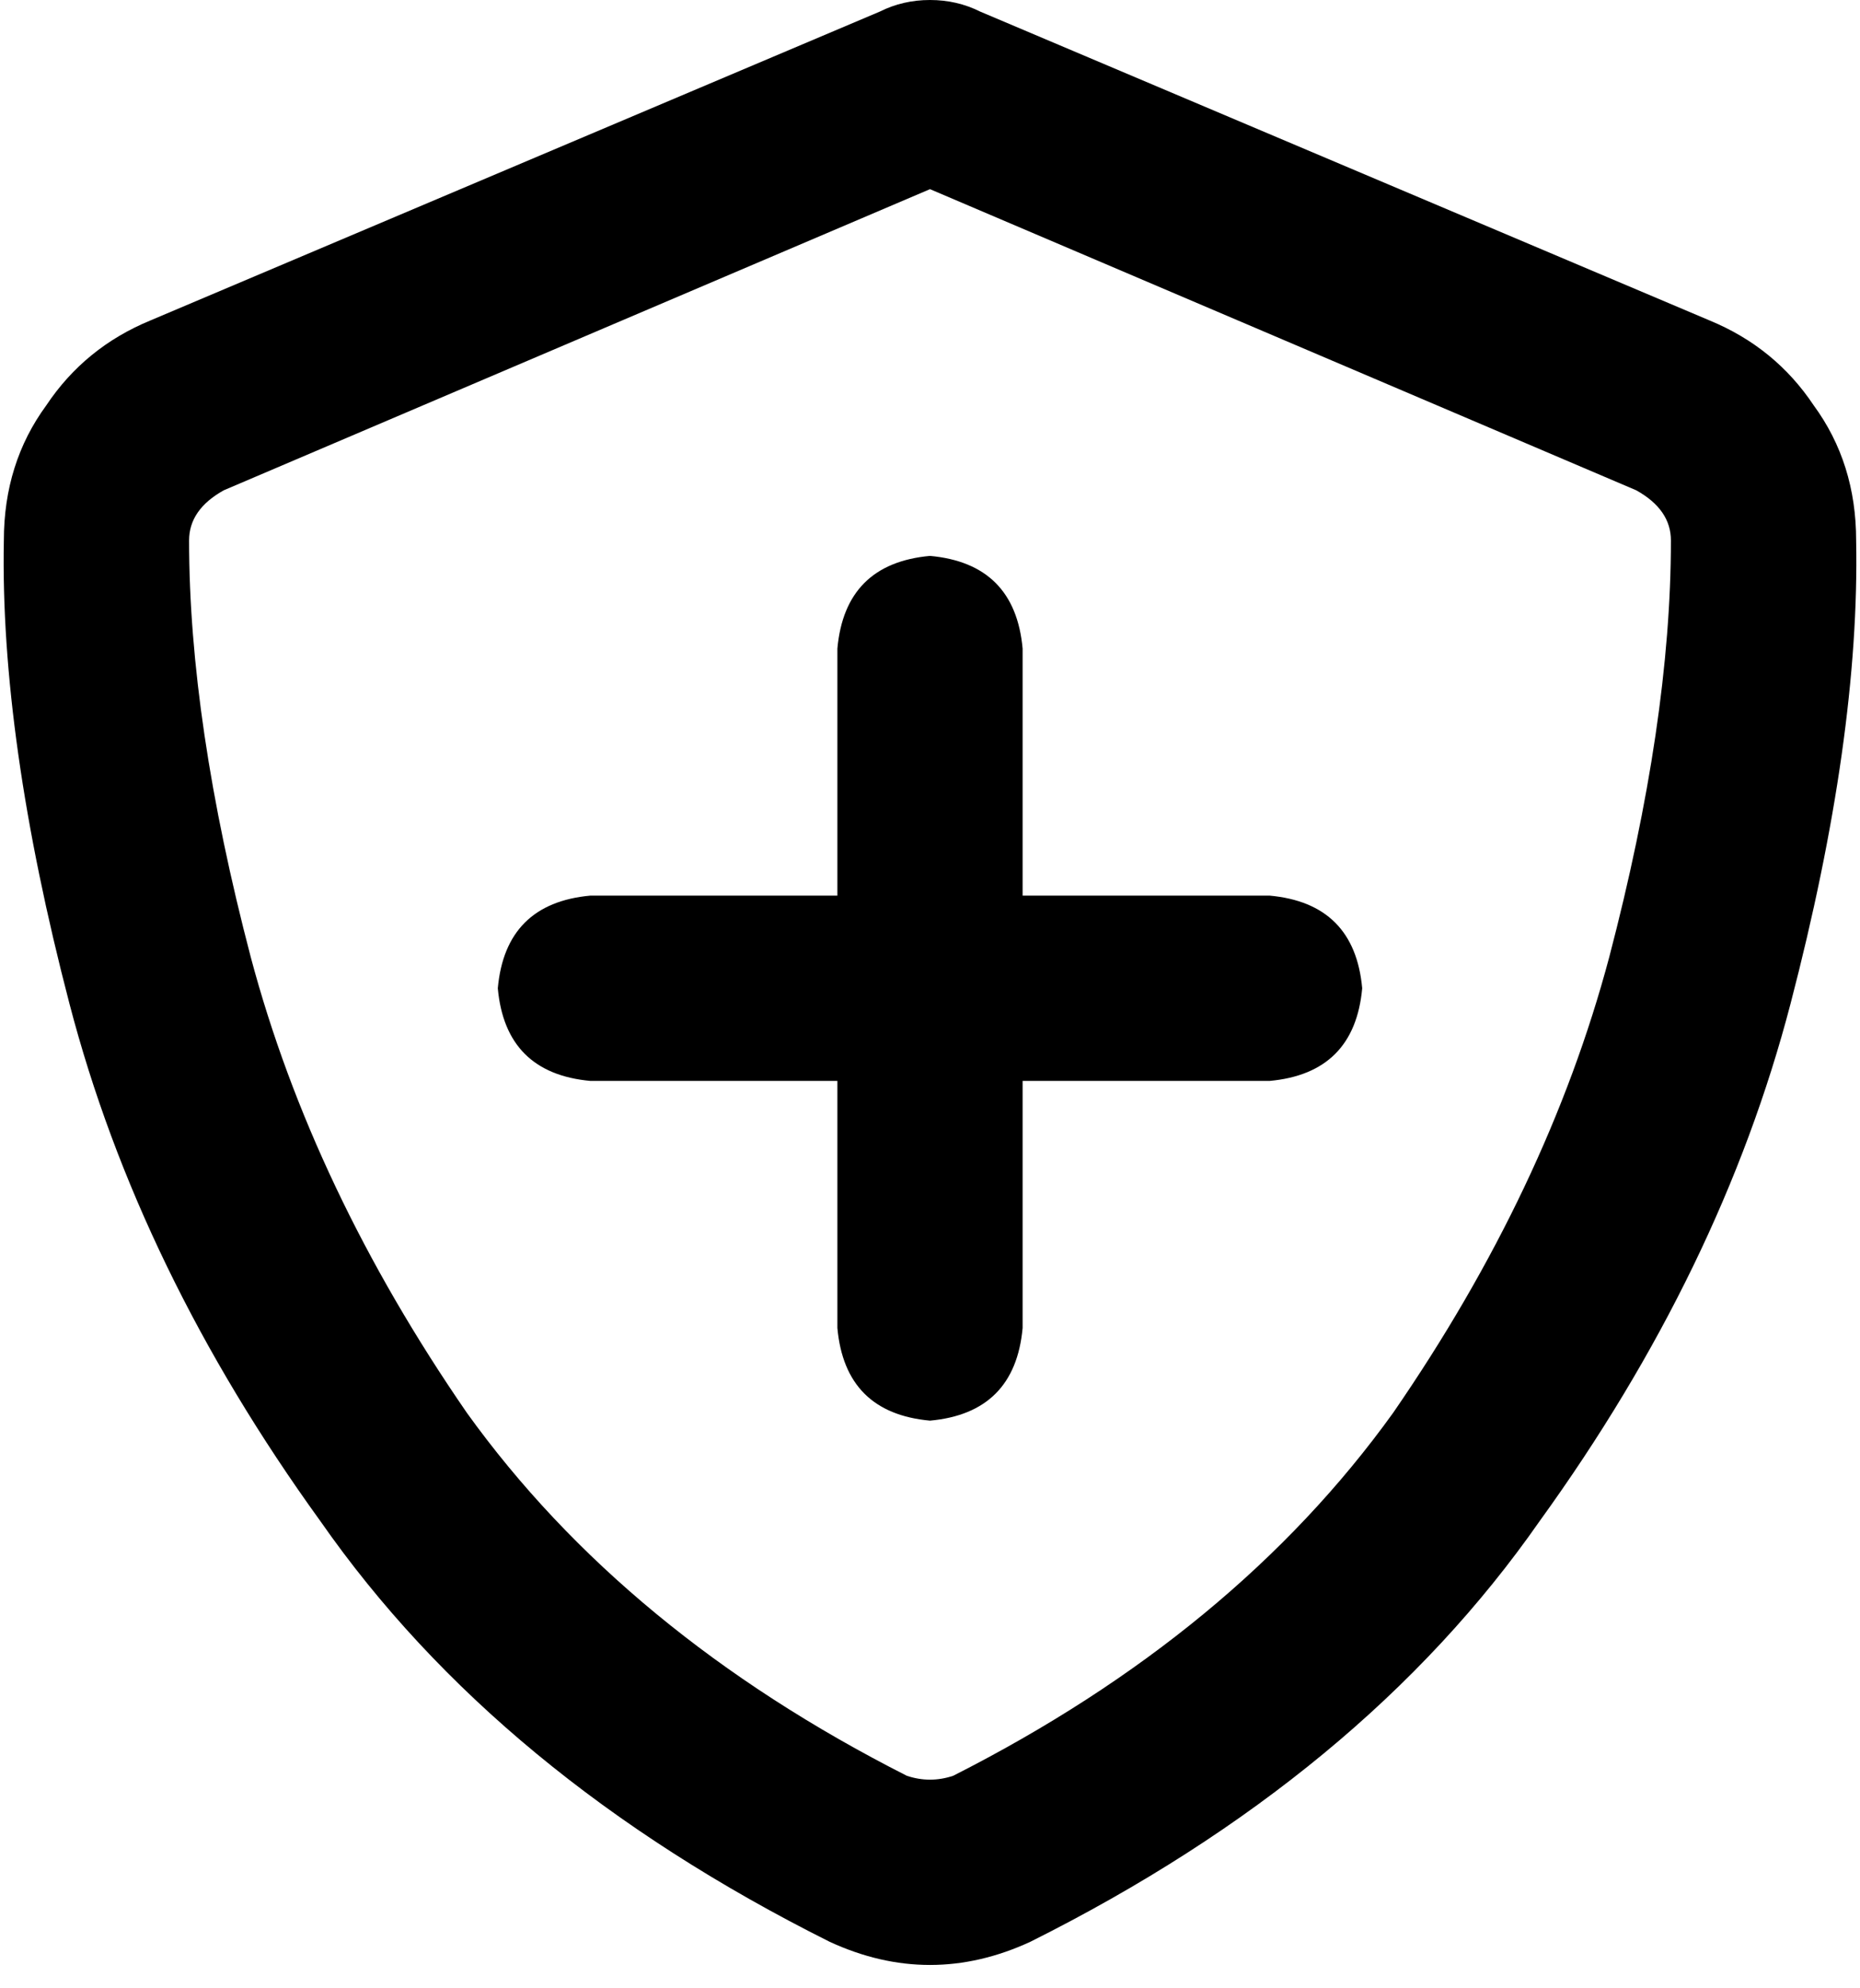 <svg viewBox="0 0 482 515">
  <path
    d="M 58 127 L 241 49 L 424 127 Q 433 132 433 140 Q 433 187 417 248 Q 401 308 361 366 Q 320 423 247 460 Q 241 462 235 460 Q 162 423 121 366 Q 81 308 65 248 Q 49 187 49 140 Q 49 132 58 127 L 58 127 Z M 443 83 L 254 3 Q 248 0 241 0 Q 234 0 228 3 L 39 83 Q 22 90 12 105 Q 1 120 1 140 Q 0 191 18 260 Q 36 329 83 394 Q 129 460 215 503 Q 241 515 267 503 Q 353 460 399 394 Q 446 329 464 260 Q 482 191 481 140 Q 481 120 470 105 Q 460 90 443 83 L 443 83 Z M 217 344 Q 219 366 241 368 Q 263 366 265 344 L 265 280 L 329 280 Q 351 278 353 256 Q 351 234 329 232 L 265 232 L 265 168 Q 263 146 241 144 Q 219 146 217 168 L 217 232 L 153 232 Q 131 234 129 256 Q 131 278 153 280 L 217 280 L 217 344 L 217 344 Z"
  />
</svg>